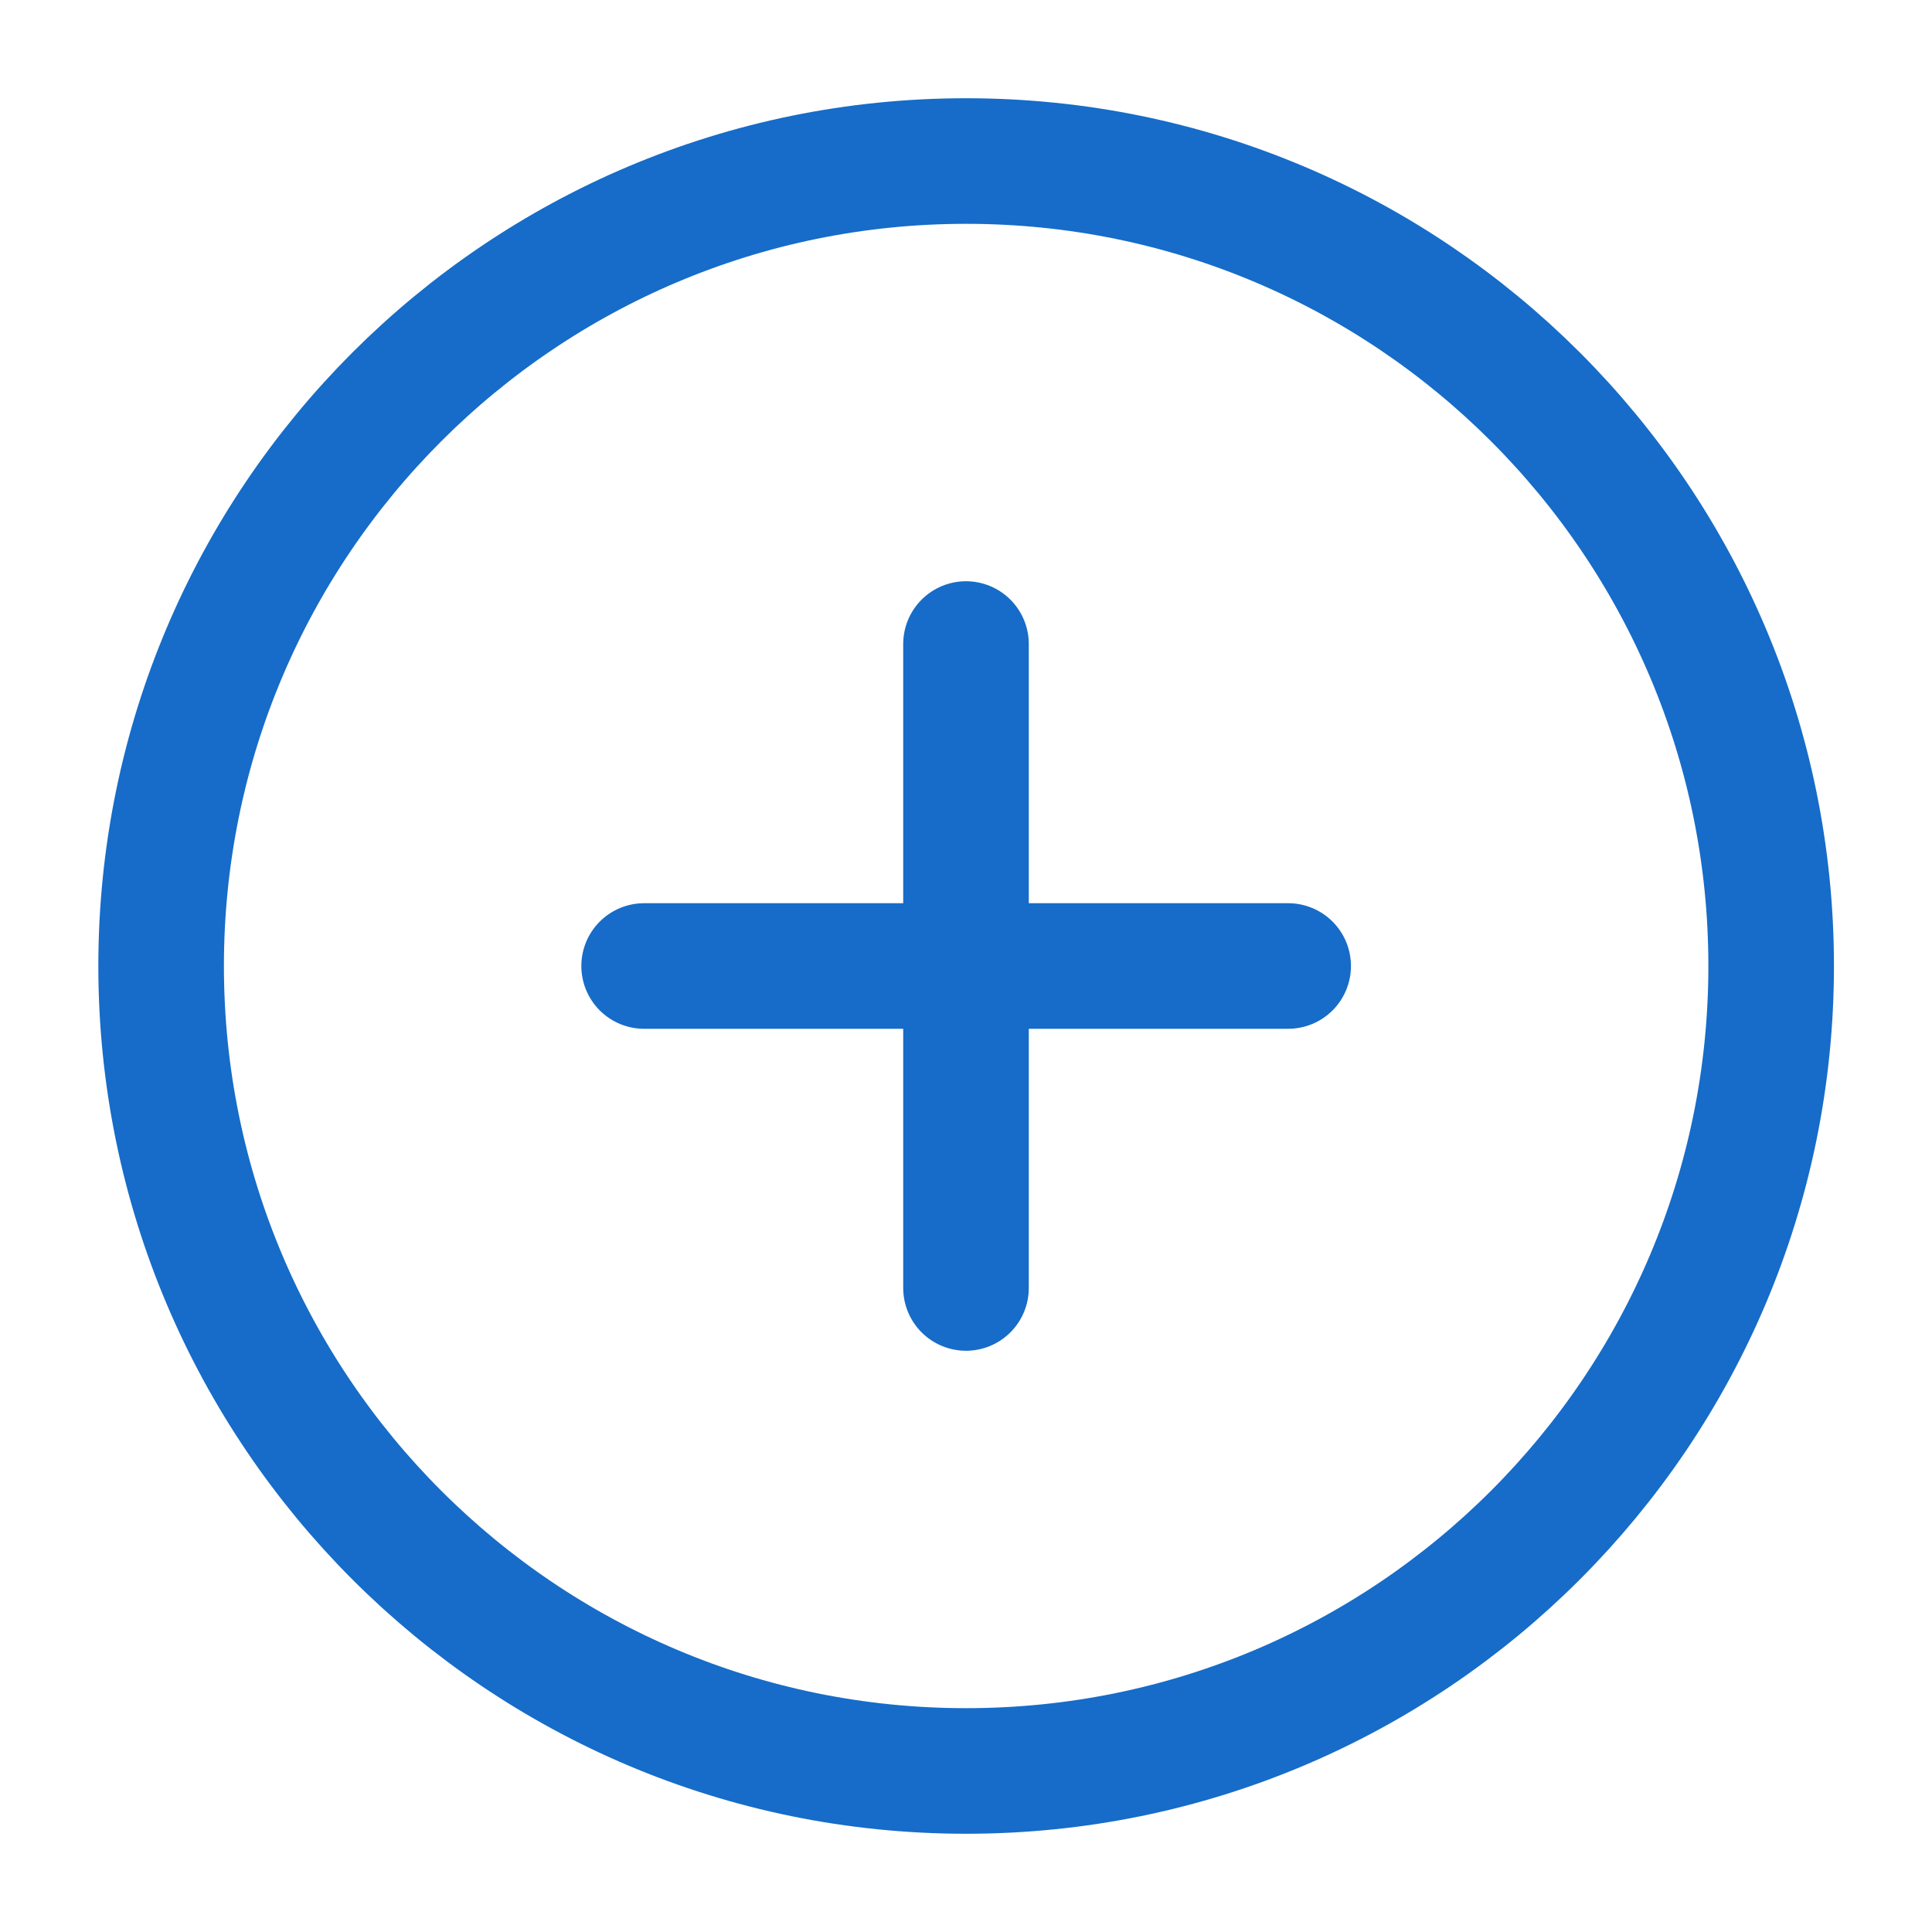 <svg width="20" height="20" stroke="#00000" viewBox="0 0 20 20" fill="none" xmlns="http://www.w3.org/2000/svg">
<path d="M10.001 18.333C14.604 18.333 18.335 14.602 18.335 10C18.335 5.398 14.604 1.667 10.001 1.667C5.399 1.667 1.668 5.398 1.668 10C1.668 14.602 5.399 18.333 10.001 18.333Z" stroke="#166CC8" stroke-width="1.3" stroke-linecap="round" stroke-linejoin="round"/>
<path d="M10 6.667V13.333" stroke="#166CC8" stroke-width="1.3" stroke-linecap="round" stroke-linejoin="round"/>
<path d="M6.668 10H13.335" stroke="#166CC8" stroke-width="1.3" stroke-linecap="round" stroke-linejoin="round"/>
</svg>
